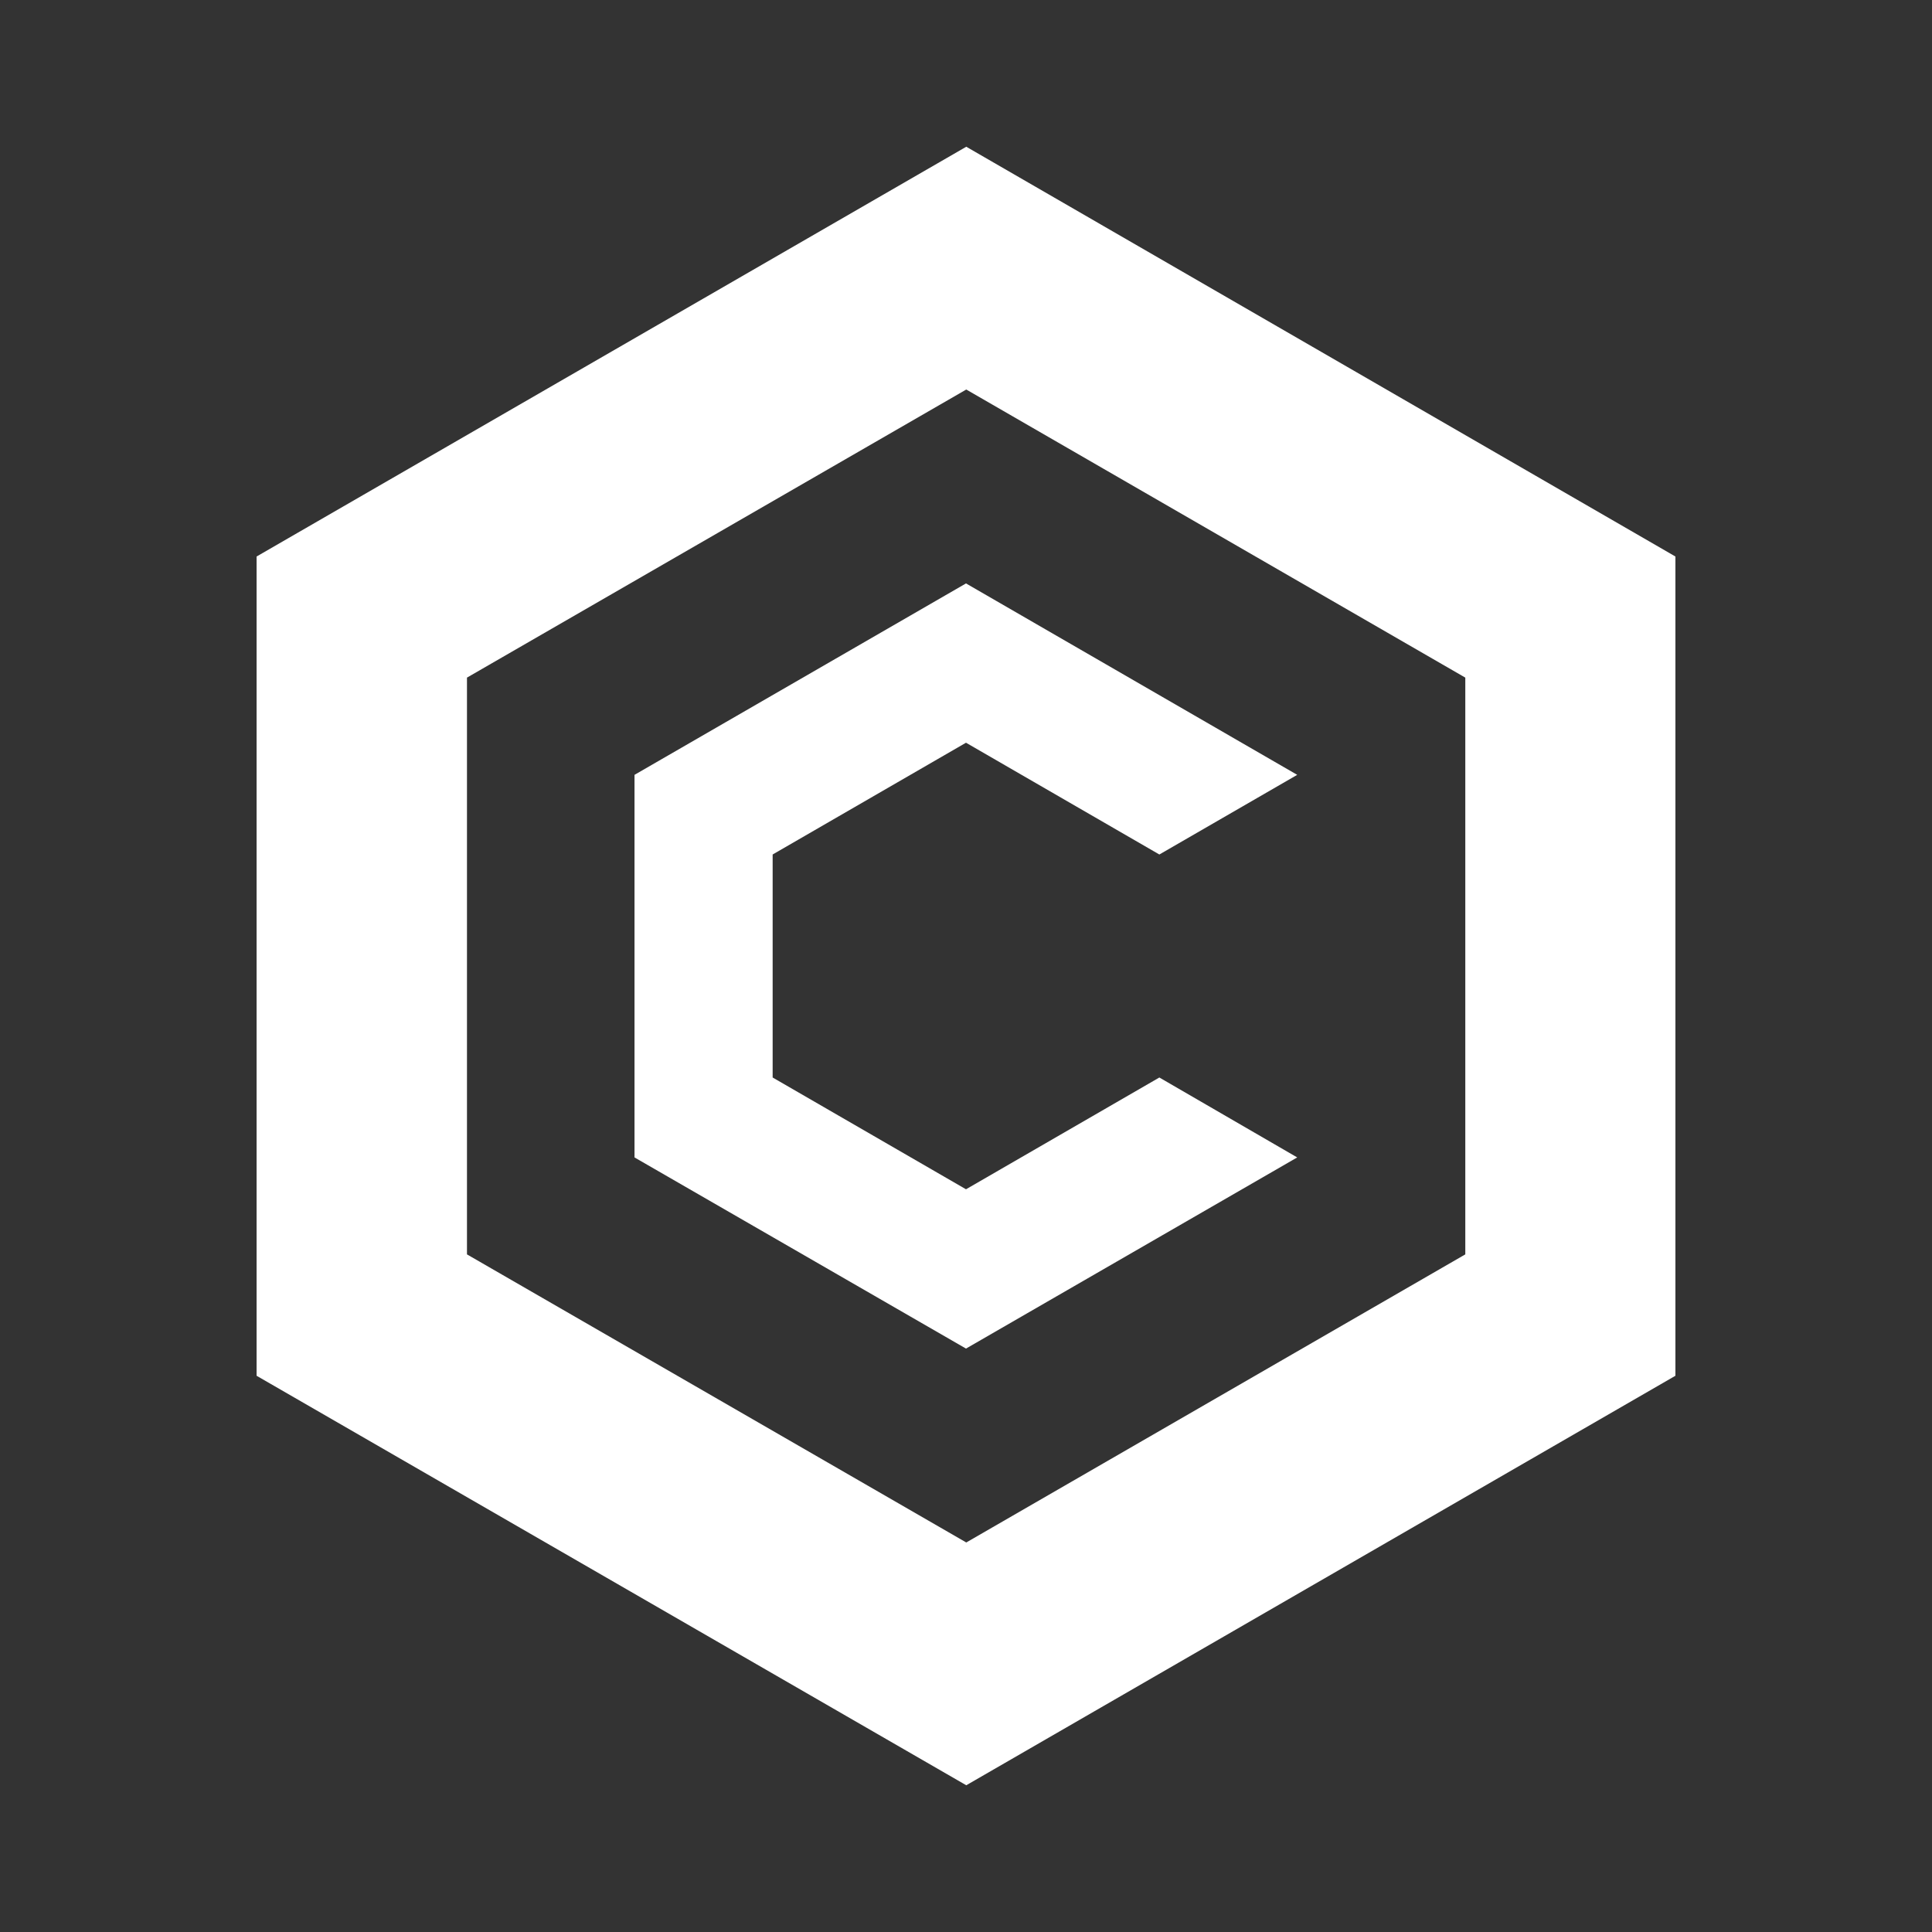 <?xml version="1.0" encoding="utf-8"?>
<svg x="0pt" y="0pt" width="256pt" height="256pt" viewBox="0 0 256 256" xmlns="http://www.w3.org/2000/svg" xmlns:xlink="http://www.w3.org/1999/xlink">
  <rect x="0" y="0" width="256" height="256" fill="#333333" stroke="none"/>
  <g id="1">
    <defs>
      <g id="2">
        <defs>
          <path id="3" d="M128.036,19.444 C128.036,19.444,34,73.74,34,73.74 C34,73.74,34,182.296,34,182.296 C34,182.296,128.036,236.556,128.036,236.556 C128.036,236.556,222,182.296,222,182.296 C222,182.296,222,73.74,222,73.74 C222,73.74,128.036,19.444,128.036,19.444 z M194.16,166.211 C194.16,166.211,128.036,204.386,128.036,204.386 C128.036,204.386,61.876,166.211,61.876,166.211 C61.876,166.211,61.876,89.789,61.876,89.789 C61.876,89.789,128.036,51.614,128.036,51.614 C128.036,51.614,194.16,89.789,194.16,89.789 C194.16,89.789,194.16,166.211,194.16,166.211 z"/>
        </defs>
        <use xlink:href="#3" style="fill:#ffffff;fill-opacity:1;fill-rule:evenodd;opacity:1;stroke:none;"/>
      </g>
    </defs>
    <use xlink:href="#2"/>
    <defs>
      <g id="4">
        <defs>
          <path id="5" d="M171.888,153.365 C171.888,153.365,128,178.694,128,178.694 C128,178.694,84.075,153.365,84.075,153.365 C84.075,153.365,84.075,102.671,84.075,102.671 C84.075,102.671,128,77.306,128,77.306 C128,77.306,171.888,102.671,171.888,102.671 C171.888,102.671,153.62,113.225,153.62,113.225 C153.62,113.225,128,98.414,128,98.414 C128,98.414,102.38,113.225,102.38,113.225 C102.38,113.225,102.38,142.775,102.38,142.775 C102.38,142.775,128,157.586,128,157.586 C128,157.586,153.62,142.775,153.62,142.775 C153.62,142.775,171.888,153.365,171.888,153.365 z"/>
        </defs>
        <use xlink:href="#5" style="fill:#ffffff;fill-opacity:1;fill-rule:evenodd;opacity:1;stroke:none;"/>
      </g>
    </defs>
    <use xlink:href="#4"/>
  </g>
</svg>
